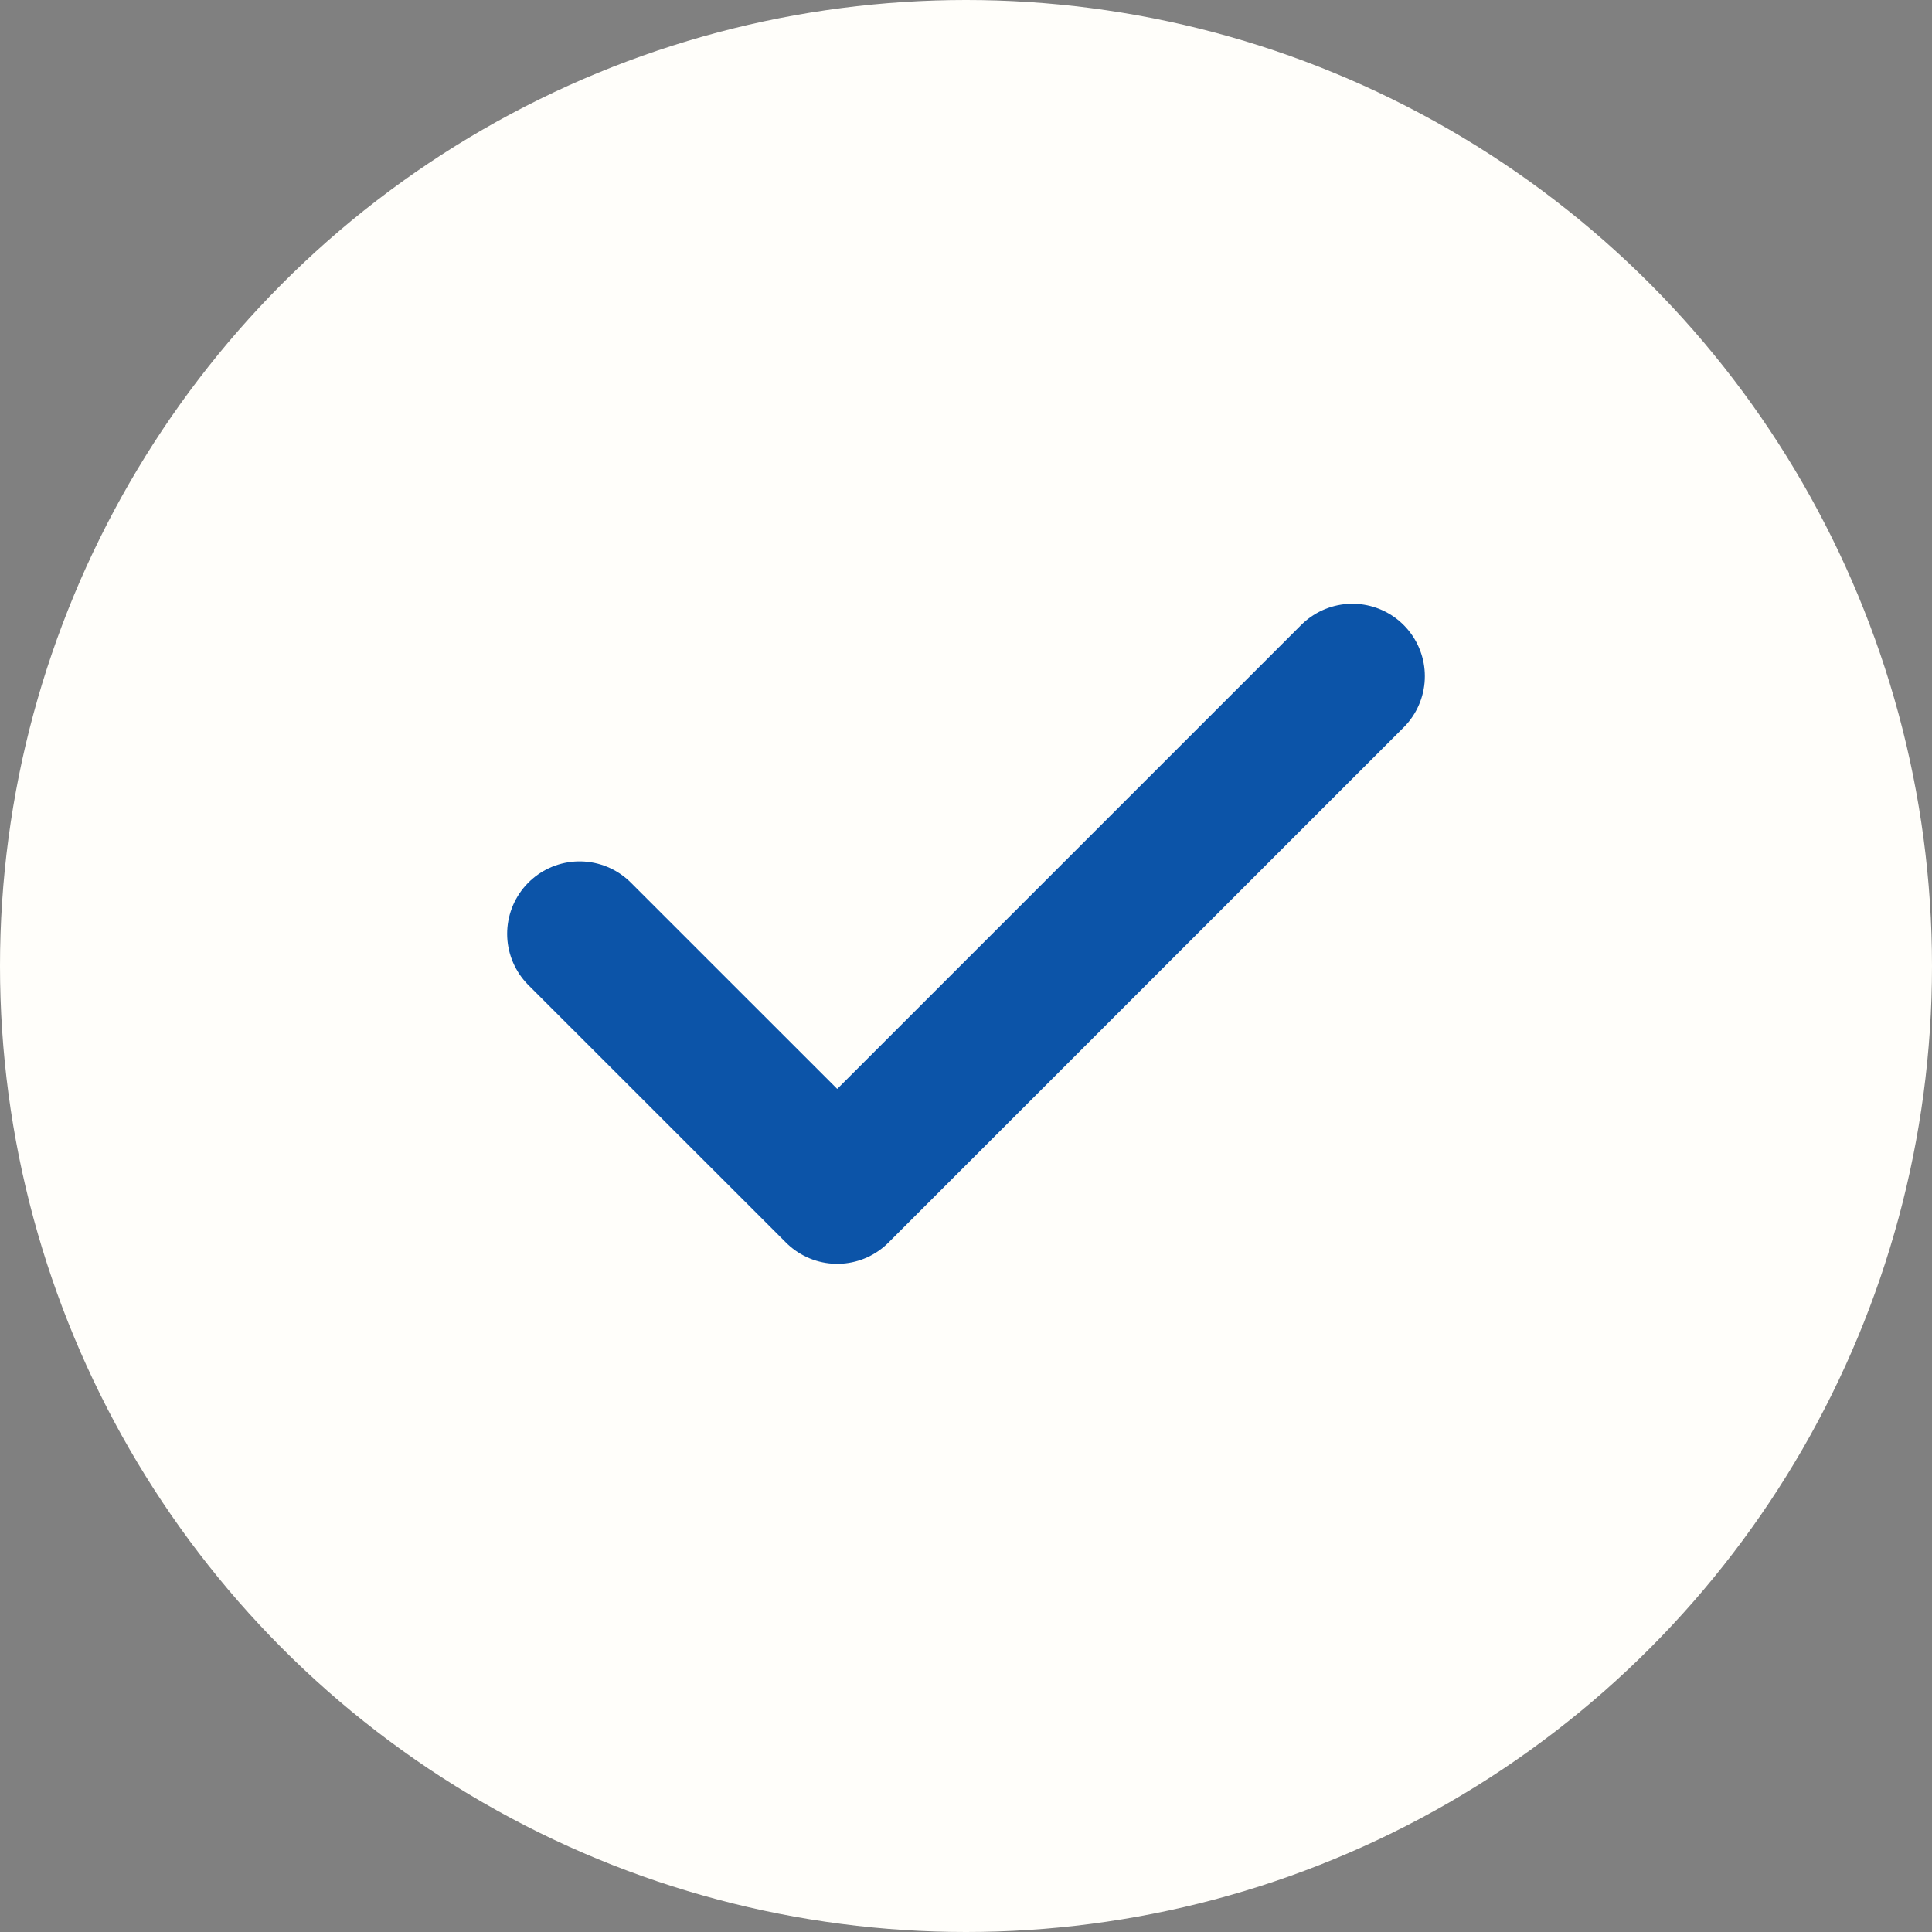 <svg width="20" height="20" viewBox="0 0 20 20" fill="none" xmlns="http://www.w3.org/2000/svg">
<rect x="0" y="0" width="20" height="20" fill="#808080" stroke="none"/>
<circle cx="10" cy="10" r="10" fill="#FFFEFA"/>
<path d="M14 7L8.667 12.333L6 9.667" stroke="#0C54A8" stroke-width="1.5" stroke-linecap="round" stroke-linejoin="round"/>
</svg>
